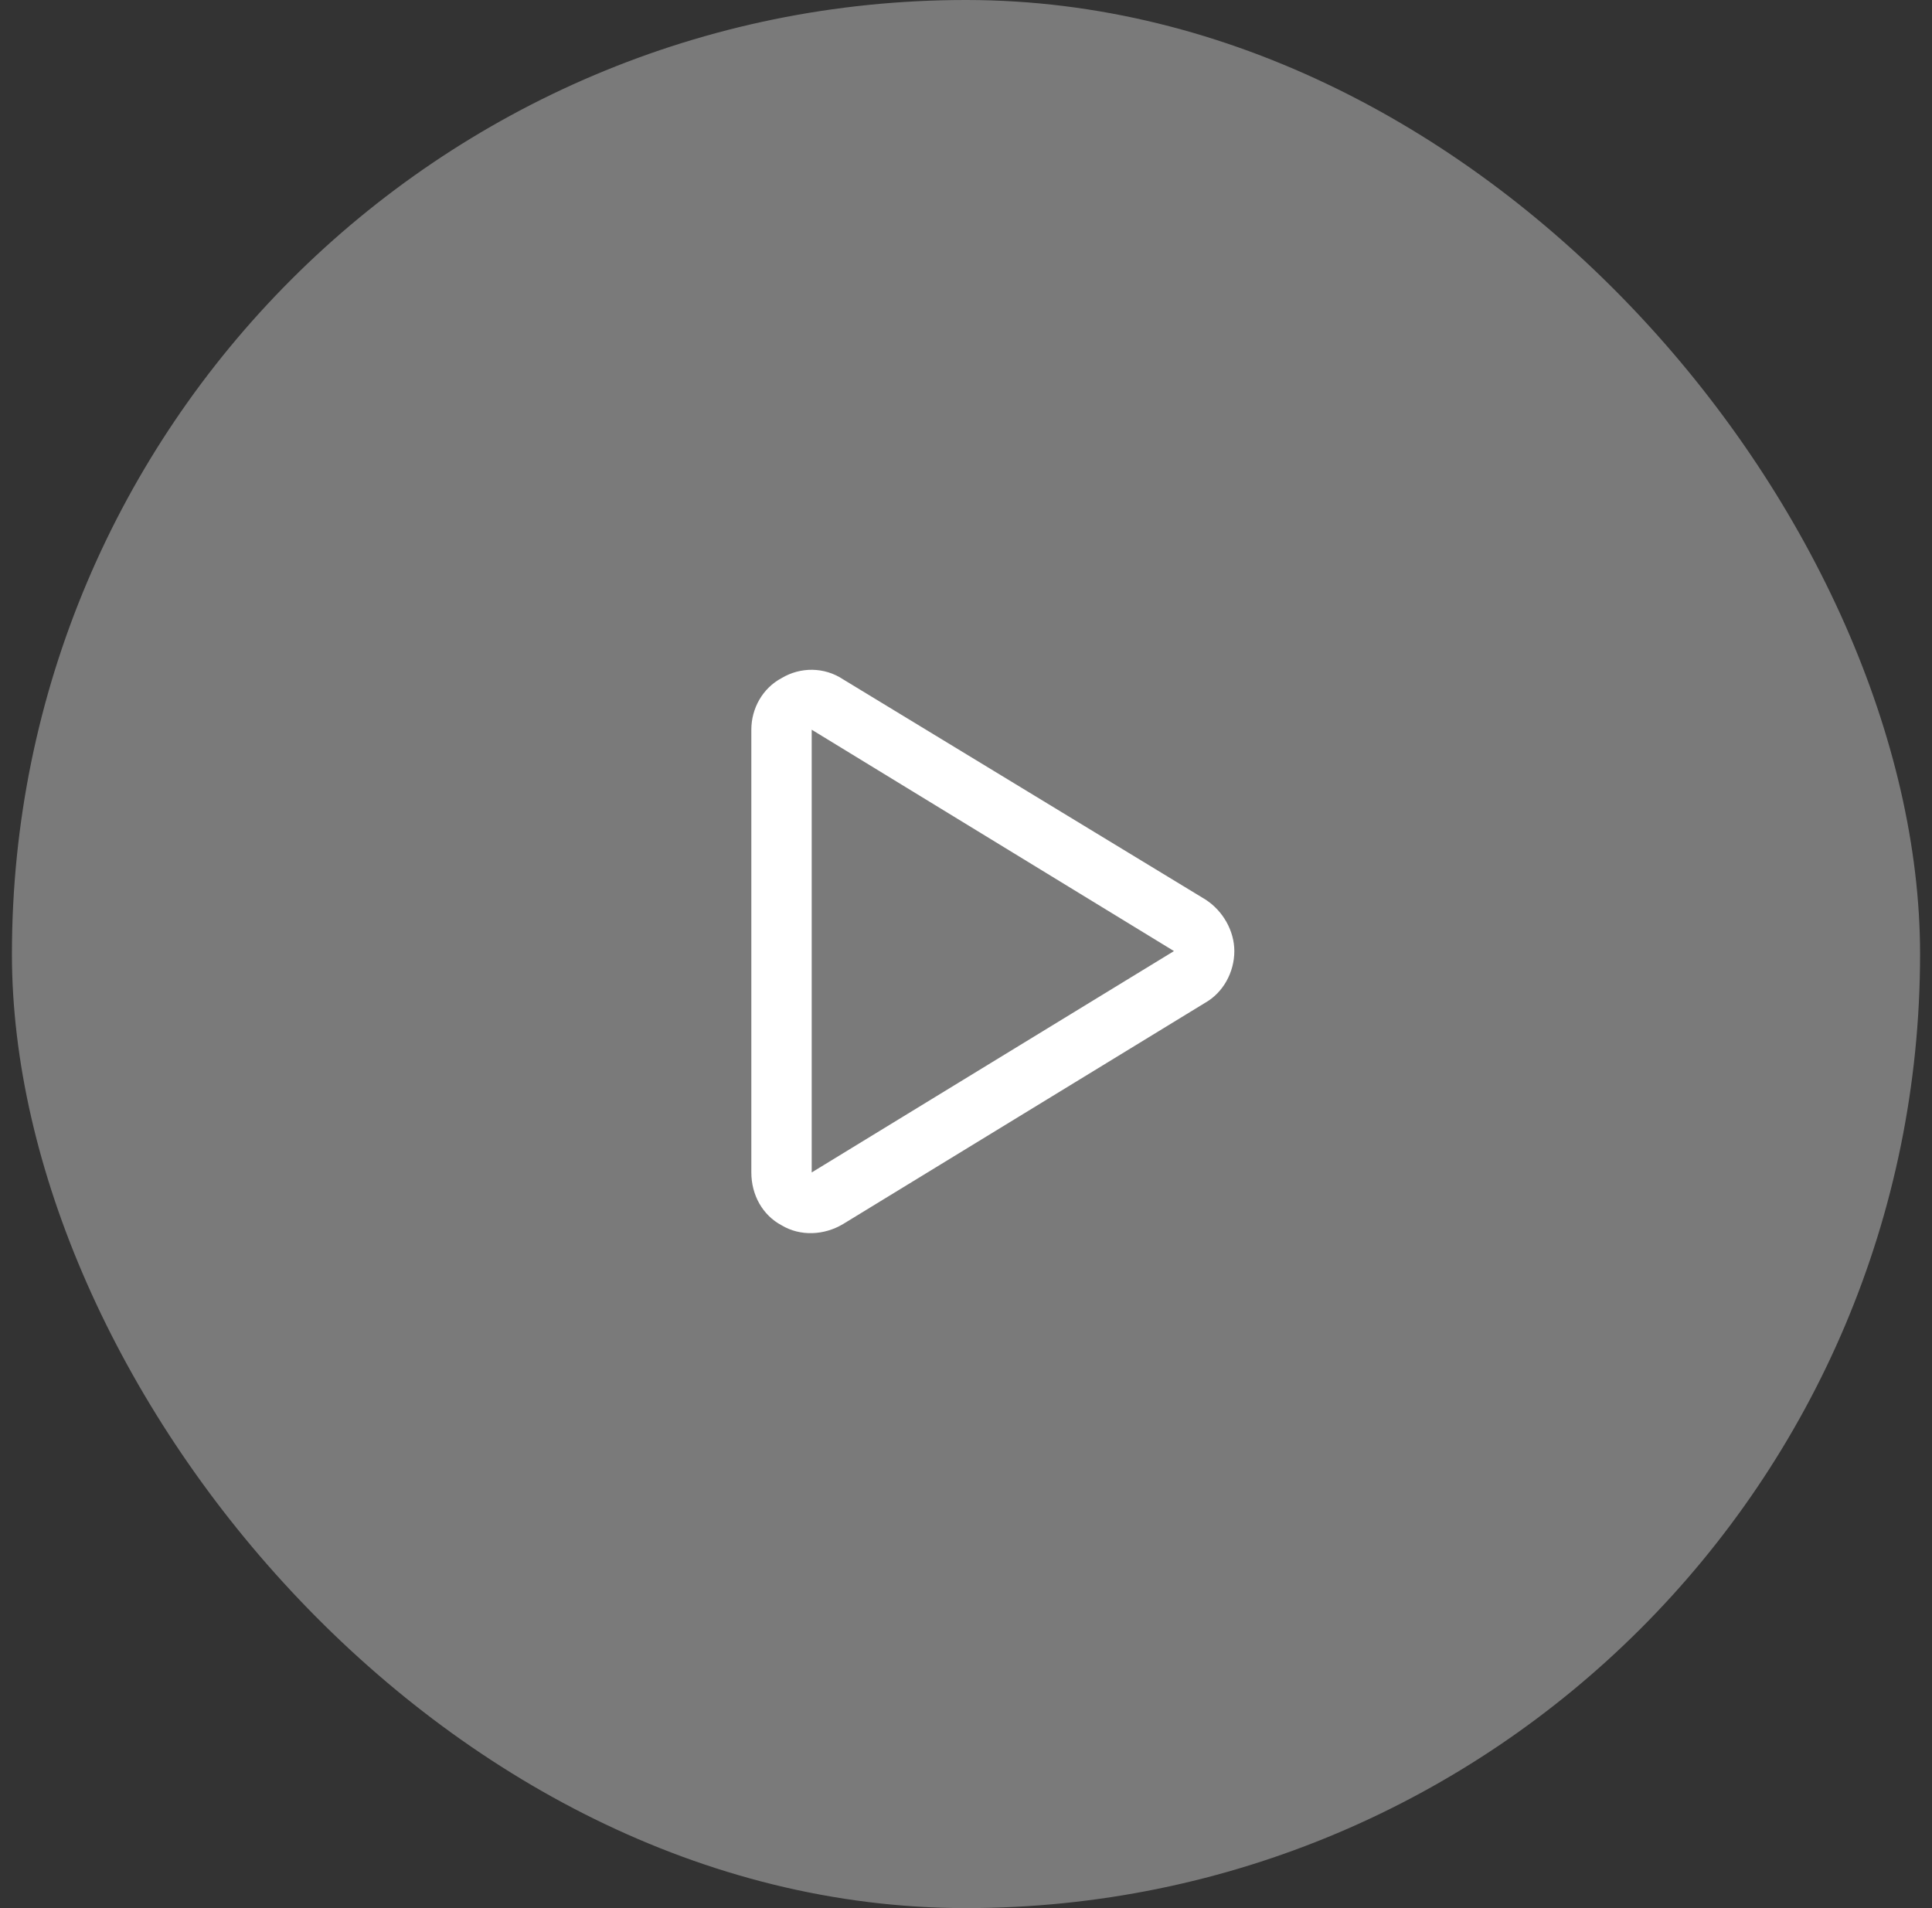 <svg width="81" height="80" viewBox="0 0 81 80" fill="none" xmlns="http://www.w3.org/2000/svg">
<rect x="0" y="0" width="81" height="80" fill="#333333" stroke="none"/>
<rect x="0.5" width="80" height="80" rx="40" fill="white" fill-opacity="0.35"/>
<path d="M32.766 28.432C33.557 27.957 34.559 27.957 35.35 28.484L50.537 37.713C51.275 38.188 51.75 39.031 51.75 39.875C51.75 40.772 51.275 41.615 50.537 42.037L35.35 51.318C34.559 51.793 33.557 51.846 32.766 51.371C31.975 50.949 31.5 50.105 31.5 49.156V30.594C31.5 29.697 31.975 28.854 32.766 28.432ZM34.031 49.156L49.219 39.875L34.031 30.594V49.156Z" fill="white"/>
</svg>
